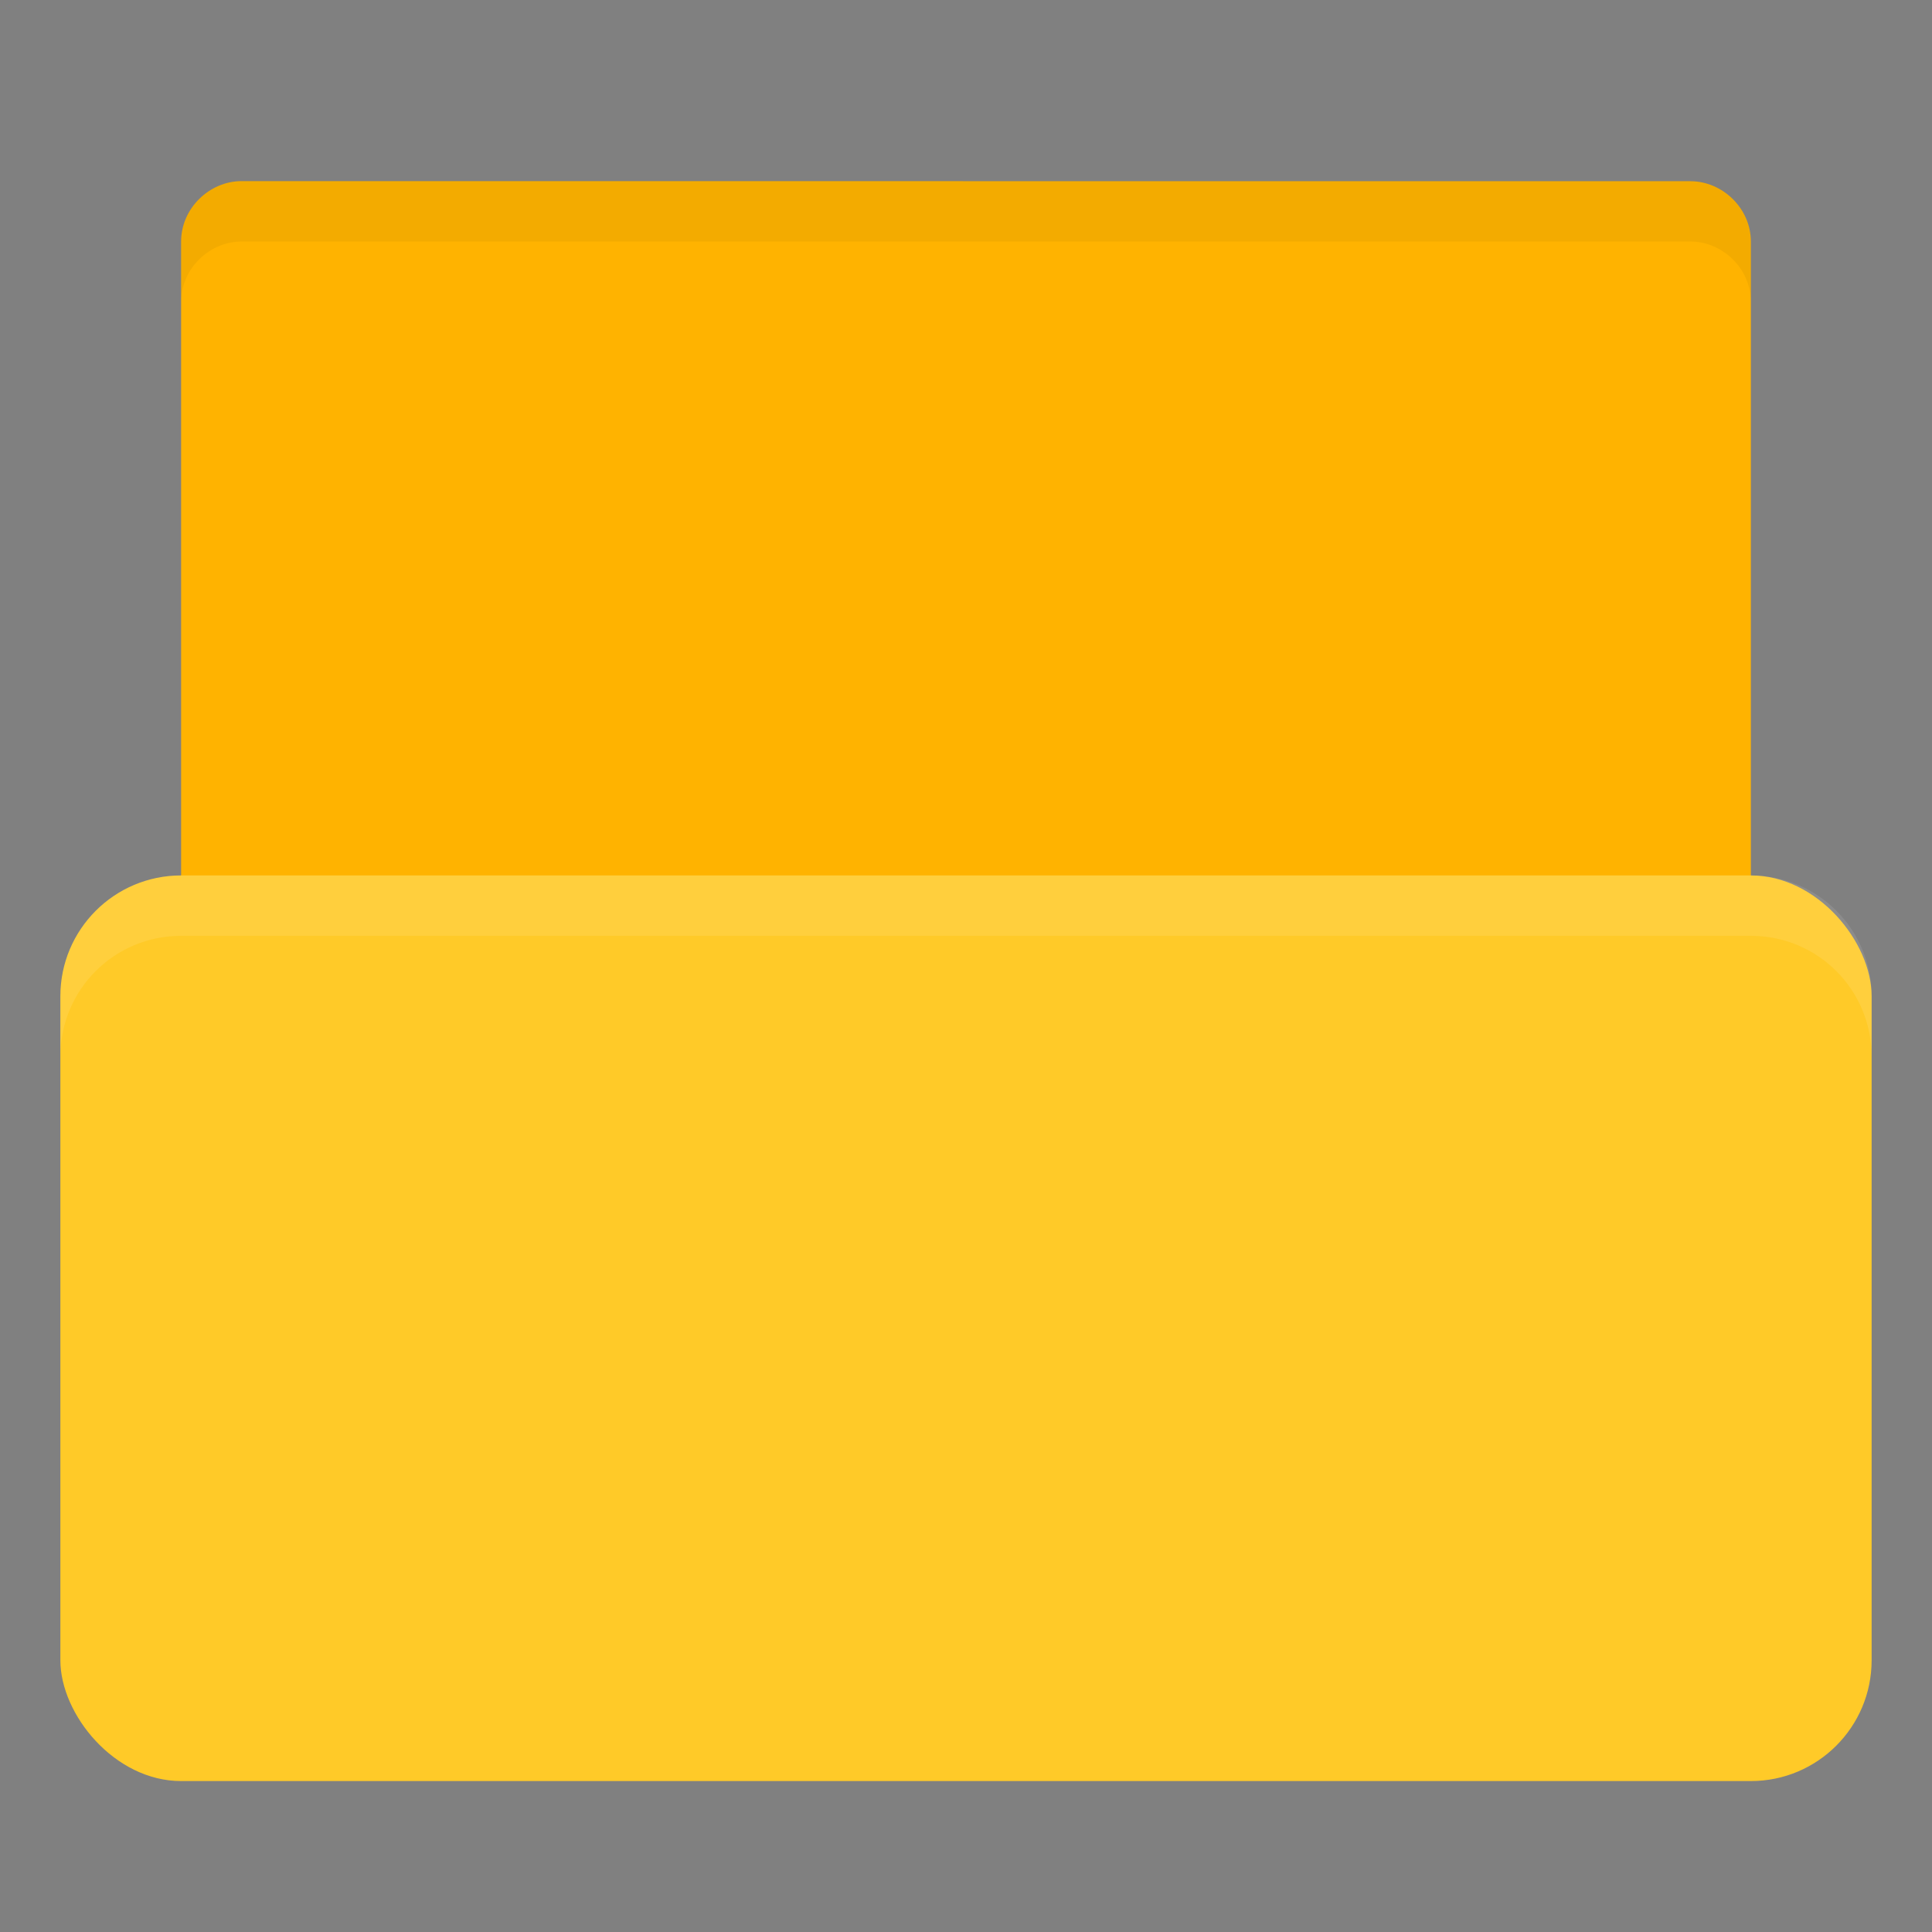 <?xml version="1.0" encoding="UTF-8" standalone="no"?>
<!-- Created with Inkscape (http://www.inkscape.org/) -->

<svg
   xmlns:dc="http://purl.org/dc/elements/1.1/"
   xmlns:cc="http://creativecommons.org/ns#"
   xmlns:rdf="http://www.w3.org/1999/02/22-rdf-syntax-ns#"
   xmlns:svg="http://www.w3.org/2000/svg"
   xmlns="http://www.w3.org/2000/svg"
   xmlns:sodipodi="http://sodipodi.sourceforge.net/DTD/sodipodi-0.dtd"
   xmlns:inkscape="http://www.inkscape.org/namespaces/inkscape"
   width="64"
   height="64"
   id="svg2"
   version="1.1"
   inkscape:version="0.48.5 r10040"
   sodipodi:docname="folder-open.svg"
   inkscape:export-filename="/media/Data/Main/Visuals/Icons/Numix/Desktop/repos/numix-wiki/Gjorgi/Numix-folders/48/New/folder-144.png"
   inkscape:export-xdpi="270"
   inkscape:export-ydpi="270">
  <rect width="100%" height="100%" fill="#808080" stroke="none"/>
  <defs
     id="defs4" />
  <sodipodi:namedview
     id="base"
     pagecolor="#ffffff"
     bordercolor="#666666"
     borderopacity="1.0"
     inkscape:pageopacity="0.0"
     inkscape:pageshadow="2"
     inkscape:zoom="8.8105164"
     inkscape:cx="30.877867"
     inkscape:cy="25.3112"
     inkscape:document-units="px"
     inkscape:current-layer="layer1"
     showgrid="true"
     inkscape:window-width="1280"
     inkscape:window-height="998"
     inkscape:window-x="0"
     inkscape:window-y="0"
     inkscape:window-maximized="1"
     showguides="true"
     inkscape:guide-bbox="true">
    <inkscape:grid
       type="xygrid"
       id="grid2985"
       empspacing="5"
       visible="true"
       enabled="true"
       snapvisiblegridlinesonly="true" />
  </sodipodi:namedview>
  <g
     inkscape:label="Layer 1"
     inkscape:groupmode="layer"
     id="layer1"
     transform="translate(0,-988.362)">
    <path
       style="fill:#ffb300;fill-opacity:1;stroke:none"
       d="m 56,1023.362 -47,0 c -2,0 -3,-1 -3,-2.999 l 0,-24.001 c 0,-1.108 0.947,-2 2,-2 l 48,0.003 c 1.053,7e-5 2,0.892 2,2 l 0,26.998 z"
       id="path3811"
       inkscape:connector-curvature="0"
       sodipodi:nodetypes="csssssscc" />
    <rect
       style="fill:#ffca28;fill-opacity:1;stroke:none"
       id="rect2990"
       width="60"
       height="30"
       x="2"
       y="1017.362"
       rx="4"
       ry="4" />
    <path
       style="opacity:0.1;fill:#ffffff;fill-opacity:1;stroke:none"
       d="m 6,1017.362 c -2.216,0 -4,1.784 -4,4 l 0,2 c 0,-2.216 1.784,-4 4,-4 l 52,0 c 2.216,0 4,1.784 4,4 l 0,-2 c 0,-2.216 -1.784,-4 -4,-4 l -52,0 z"
       id="rect2991"
       inkscape:connector-curvature="0" />
    <path
       style="opacity:0.05;fill:#000000;fill-opacity:1;stroke:none"
       d="m 8,994.362 c -1.053,-7e-5 -2,0.892 -2,2 l 0,2 c 0,-1.108 0.947,-2 2,-2 l 48,0 c 1.053,7e-5 2,0.892 2,2 l 0,-2 c 0,-1.108 -0.947,-2 -2,-2 l -48,0 z"
       id="path3764"
       inkscape:connector-curvature="0" />
  </g>
</svg>
